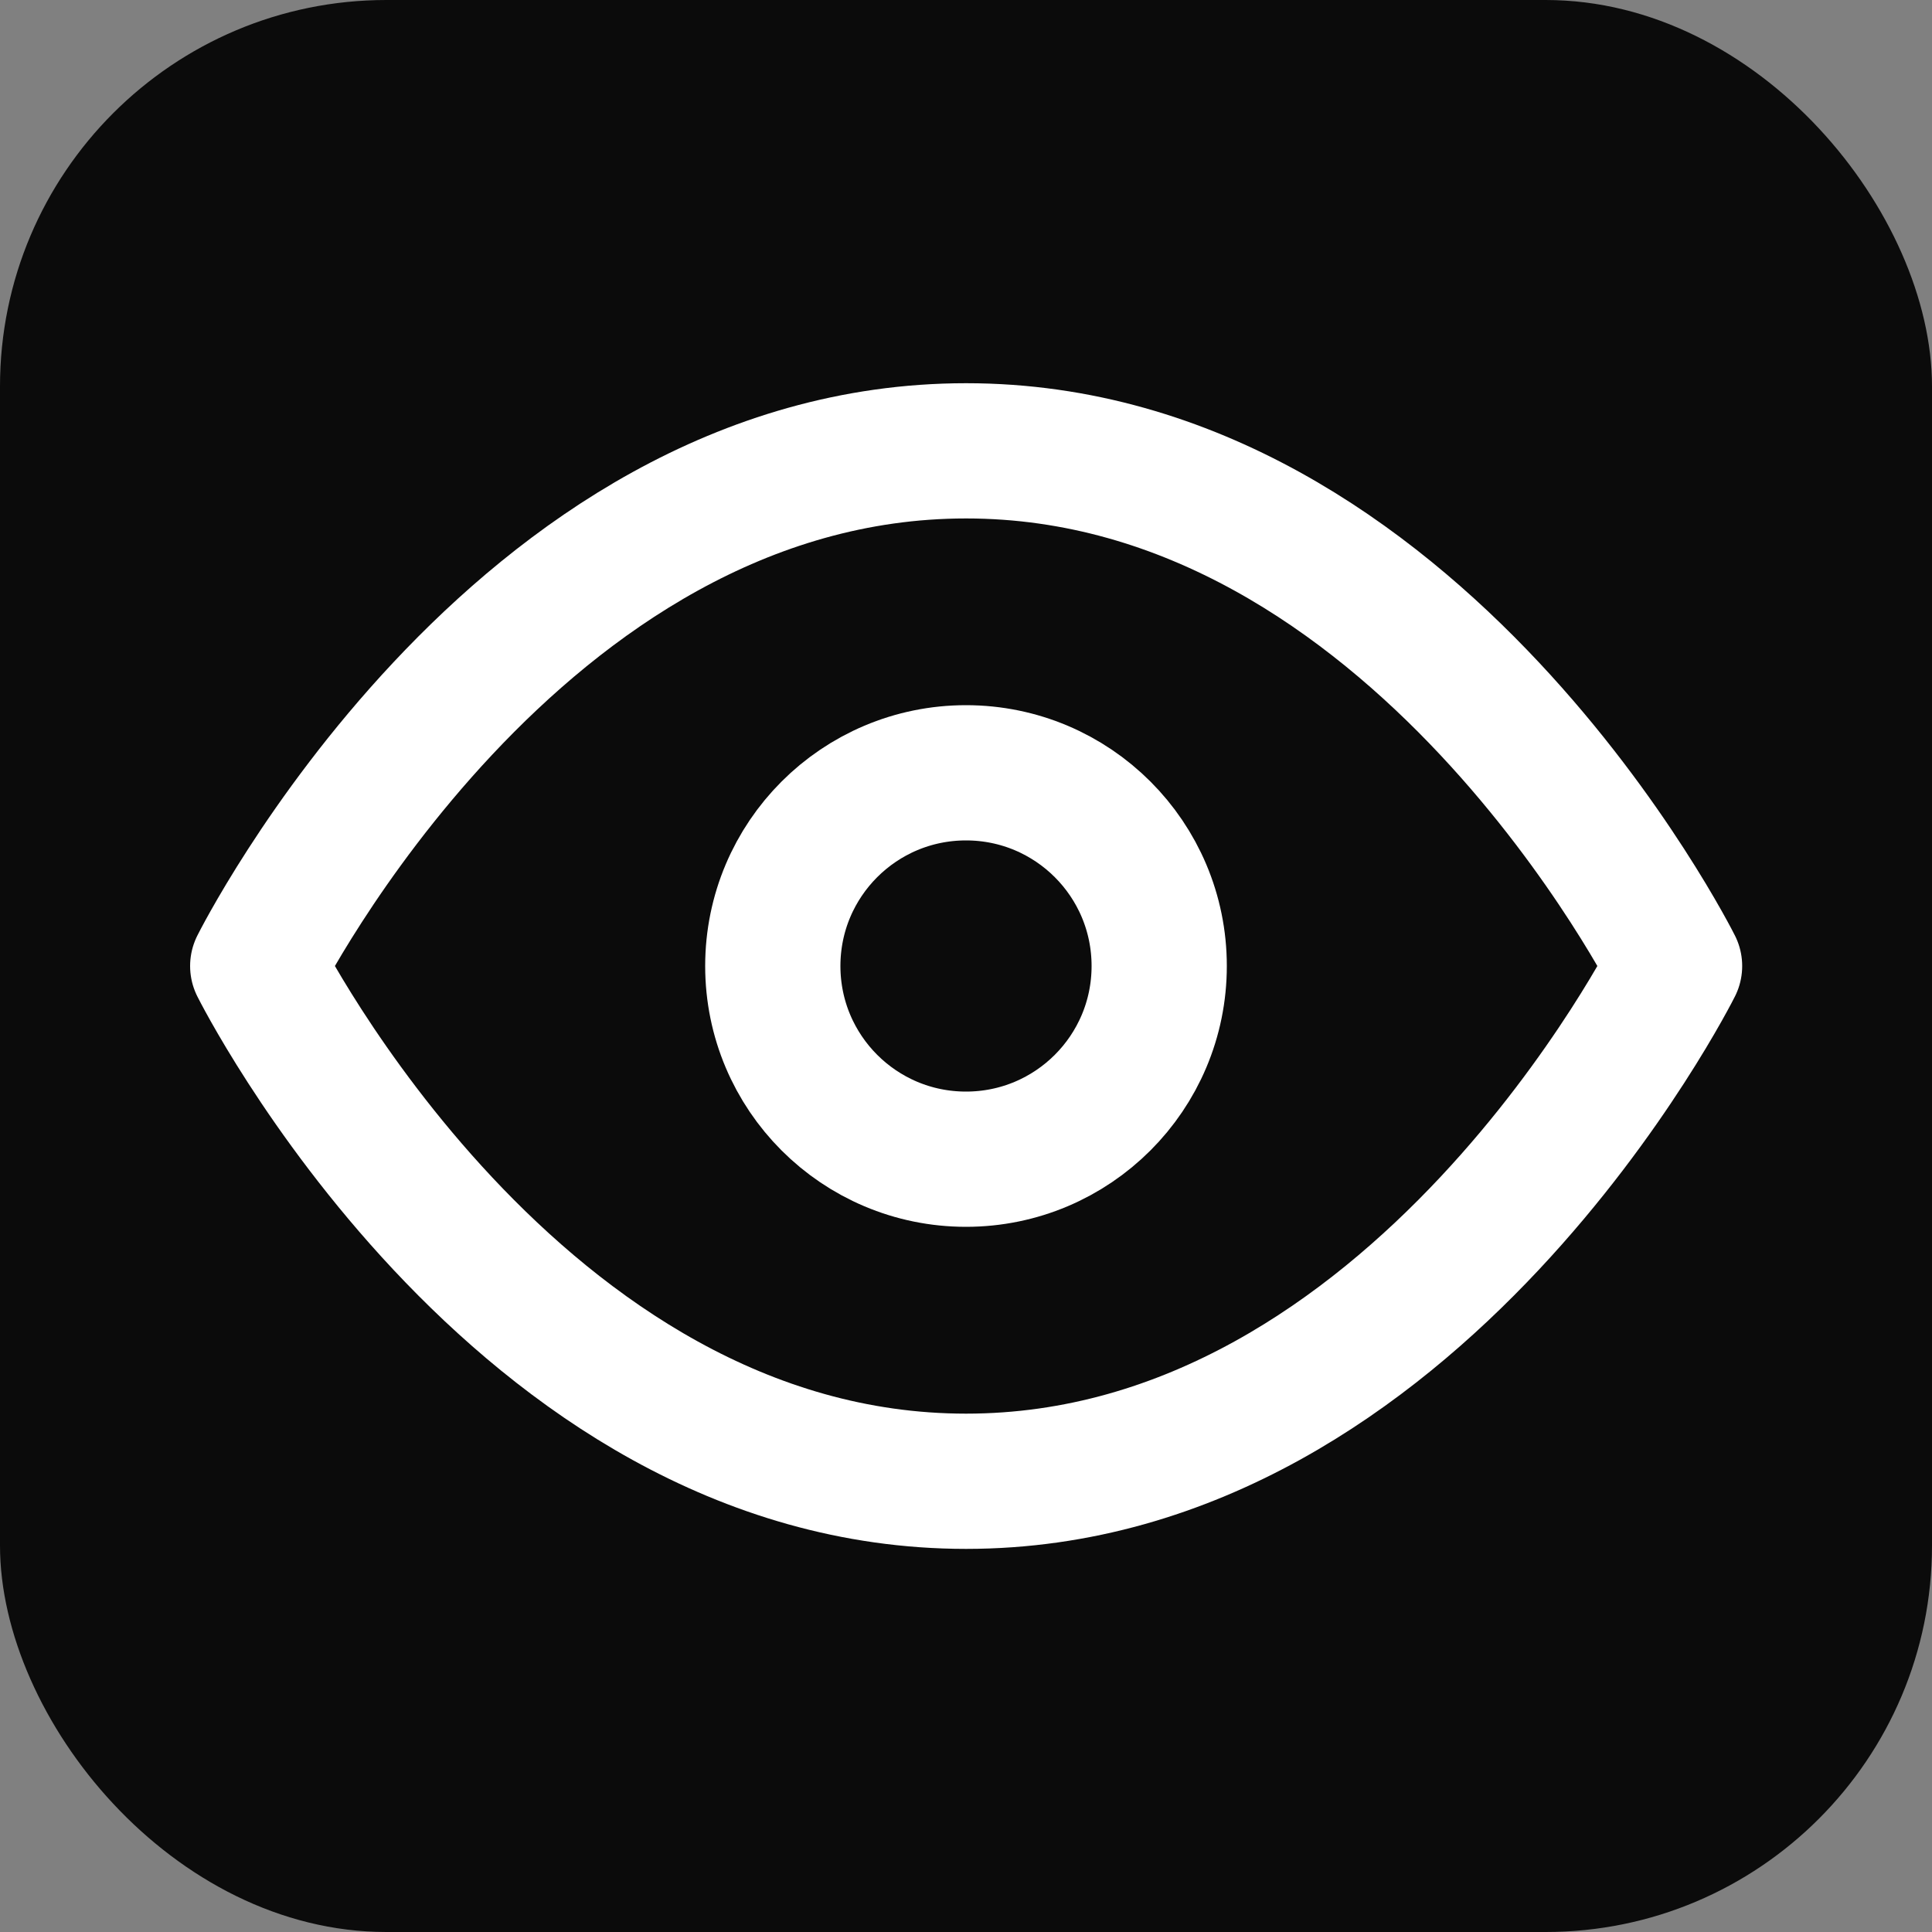 <svg width="20" height="20" viewBox="0 0 20 20" fill="none" xmlns="http://www.w3.org/2000/svg">
<rect x="0" y="0" width="20" height="20" fill="#808080" stroke="none"/>
<rect width="20" height="20" rx="4" fill="#0B0B0B"/>
<path d="M2.668 10C2.668 10 5.335 4.667 10.001 4.667C14.668 4.667 17.335 10 17.335 10C17.335 10 14.668 15.334 10.001 15.334C5.335 15.334 2.668 10 2.668 10Z" stroke="white" stroke-width="1.4" stroke-linecap="round" stroke-linejoin="round"/>
<path d="M10 12C11.105 12 12 11.105 12 10C12 8.895 11.105 8 10 8C8.895 8 8 8.895 8 10C8 11.105 8.895 12 10 12Z" stroke="white" stroke-width="1.4" stroke-linecap="round" stroke-linejoin="round"/>
</svg>
